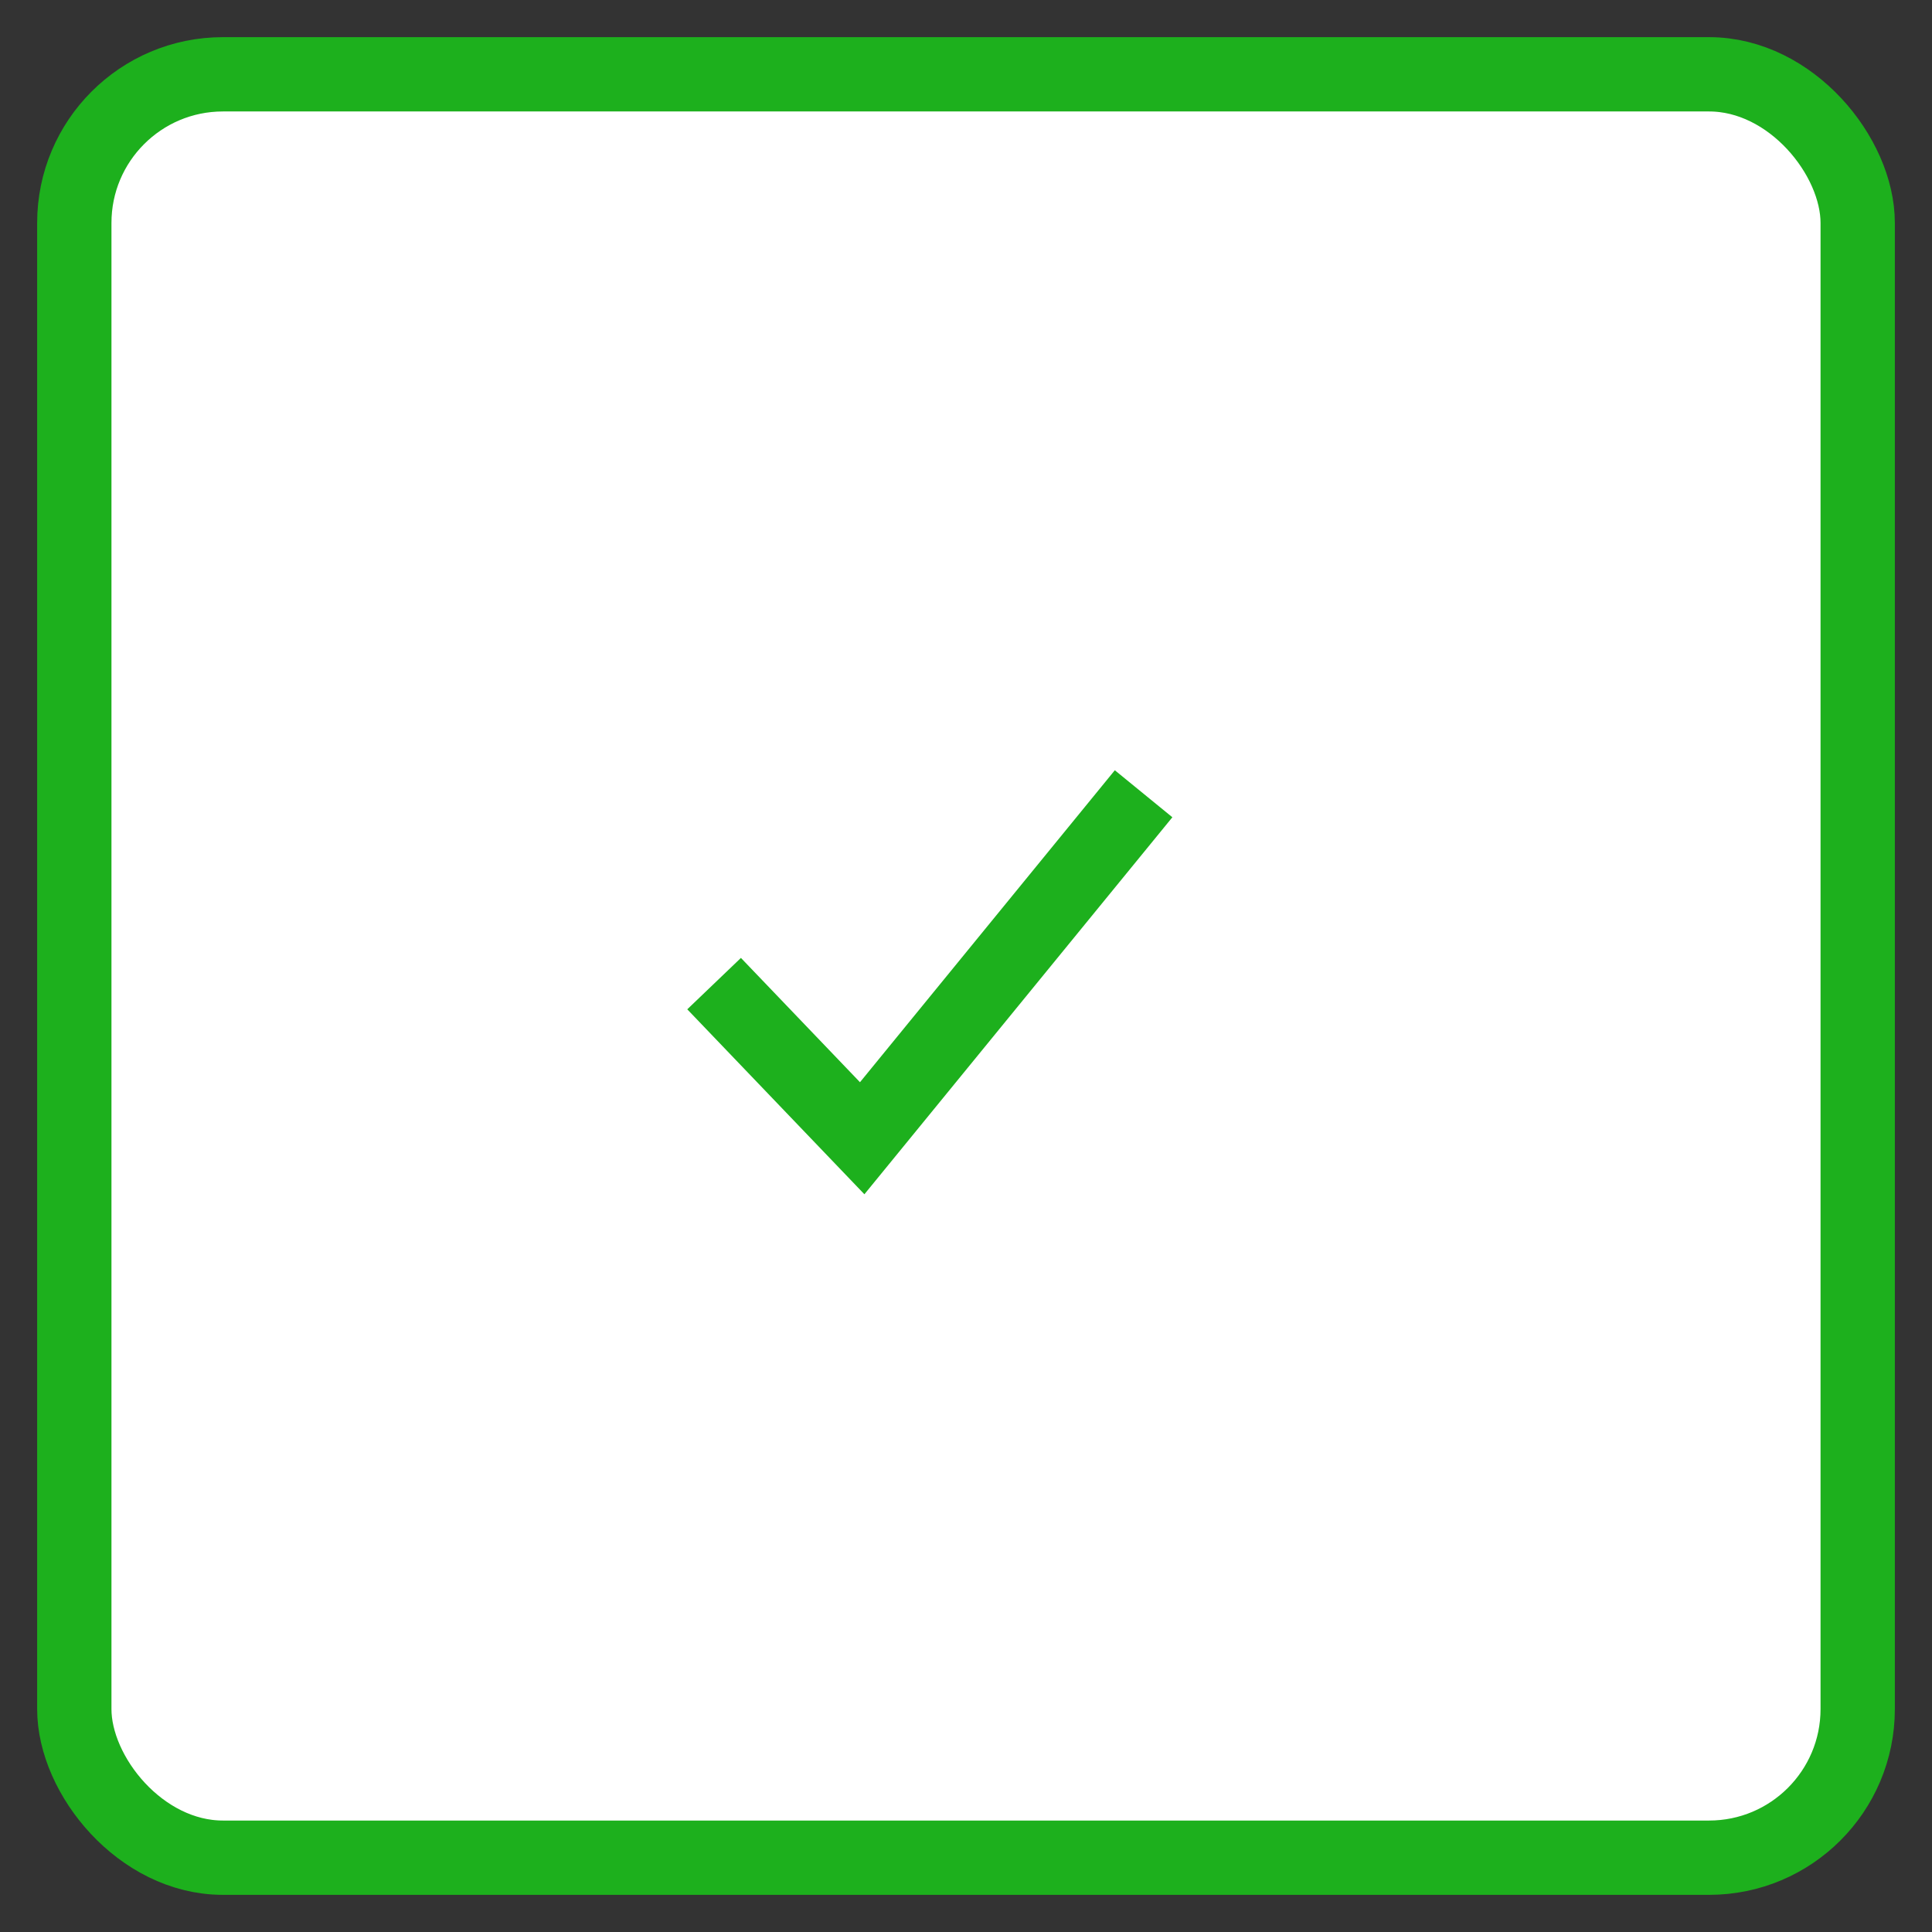 <?xml version="1.0" encoding="UTF-8" standalone="no"?>
<svg width="26px" height="26px" viewBox="0 0 26 26" version="1.1" xmlns="http://www.w3.org/2000/svg" xmlns:xlink="http://www.w3.org/1999/xlink">
    <rect x="0" y="0" width="26" height="26" fill="#333333" stroke="none"/>
    <!-- Generator: Sketch 40.1 (33804) - http://www.bohemiancoding.com/sketch -->
    <title>checkbox-true-hover</title>
    <desc>Created with Sketch.</desc>
    <defs></defs>
    <g id="Page-1" stroke="none" stroke-width="1" fill="none" fill-rule="evenodd">
        <g id="checkbox-true-hover" transform="translate(1, 1)" stroke="#1DB01D">
            <g id="Page-1">
                <g id="checkbox-true">
                    <g id="Page-1">
                        <g id="Desktop-Designs">
                            <g id="Employment-details">
                                <g id="Rectangle-76-Copy-2-+-Rectangle-76-Copy-3">
                                    <g id="Rectangle-76-Copy-2-+-Path-437">
                                        <rect id="Rectangle-76-Copy-2" fill="#FFFFFF" x="0" y="0" width="24" height="24" rx="2"></rect>
                                        <polyline id="Path-437" points="8.61 12.237 10.603 14.318 14.39 9.682"></polyline>
                                    </g>
                                </g>
                            </g>
                        </g>
                    </g>
                </g>
            </g>
        </g>
    </g>
</svg>